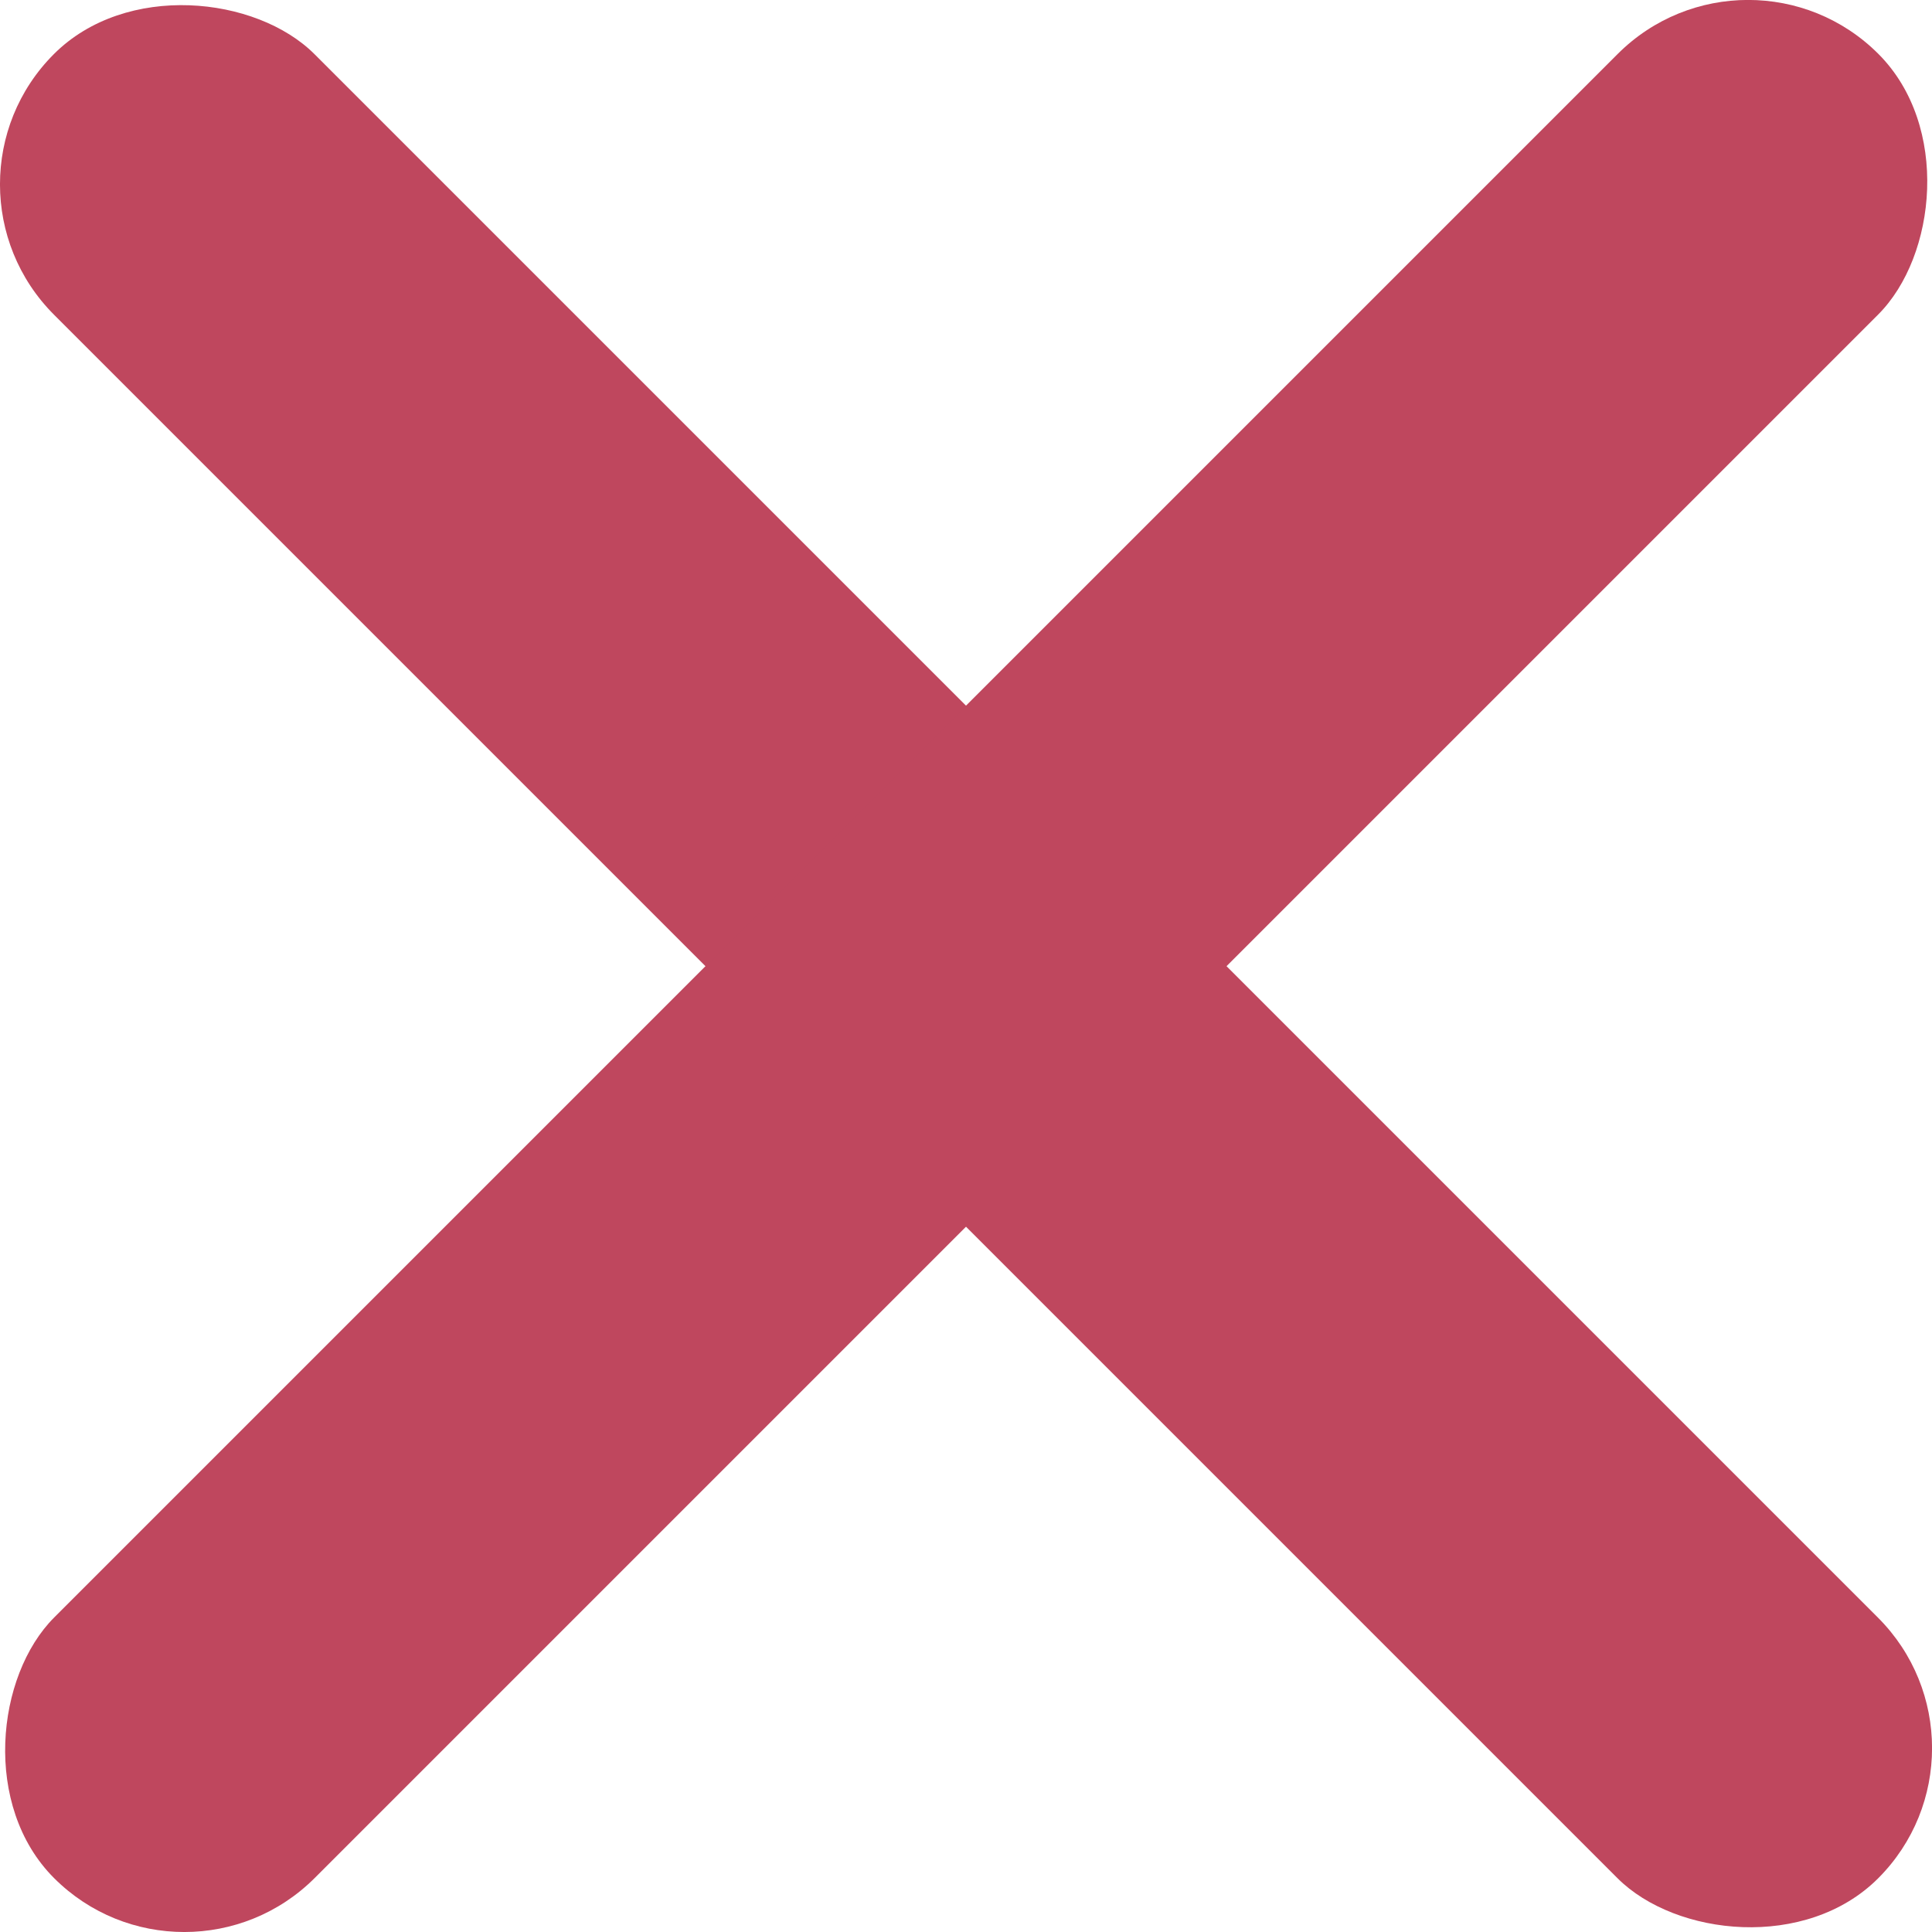 <svg xmlns="http://www.w3.org/2000/svg" viewBox="0 0 48.19 48.19">
  <defs>
    <style>
      .cls-1 {
        fill: #bf475e;
      }
    </style>
  </defs>
  <g id="Слой_2" data-name="Слой 2">
    <g id="Слой_1-2" data-name="Слой 1">
      <g>
        <rect class="cls-1" x="19.5" y="-8.08" width="9.19" height="64.35" rx="4.6" transform="translate(-9.98 24.1) rotate(-45)"/>
        <rect class="cls-1" x="19.5" y="-8.08" width="9.19" height="64.35" rx="4.6" transform="translate(24.1 58.17) rotate(-135)"/>
      </g>
    </g>
  </g>
</svg>
